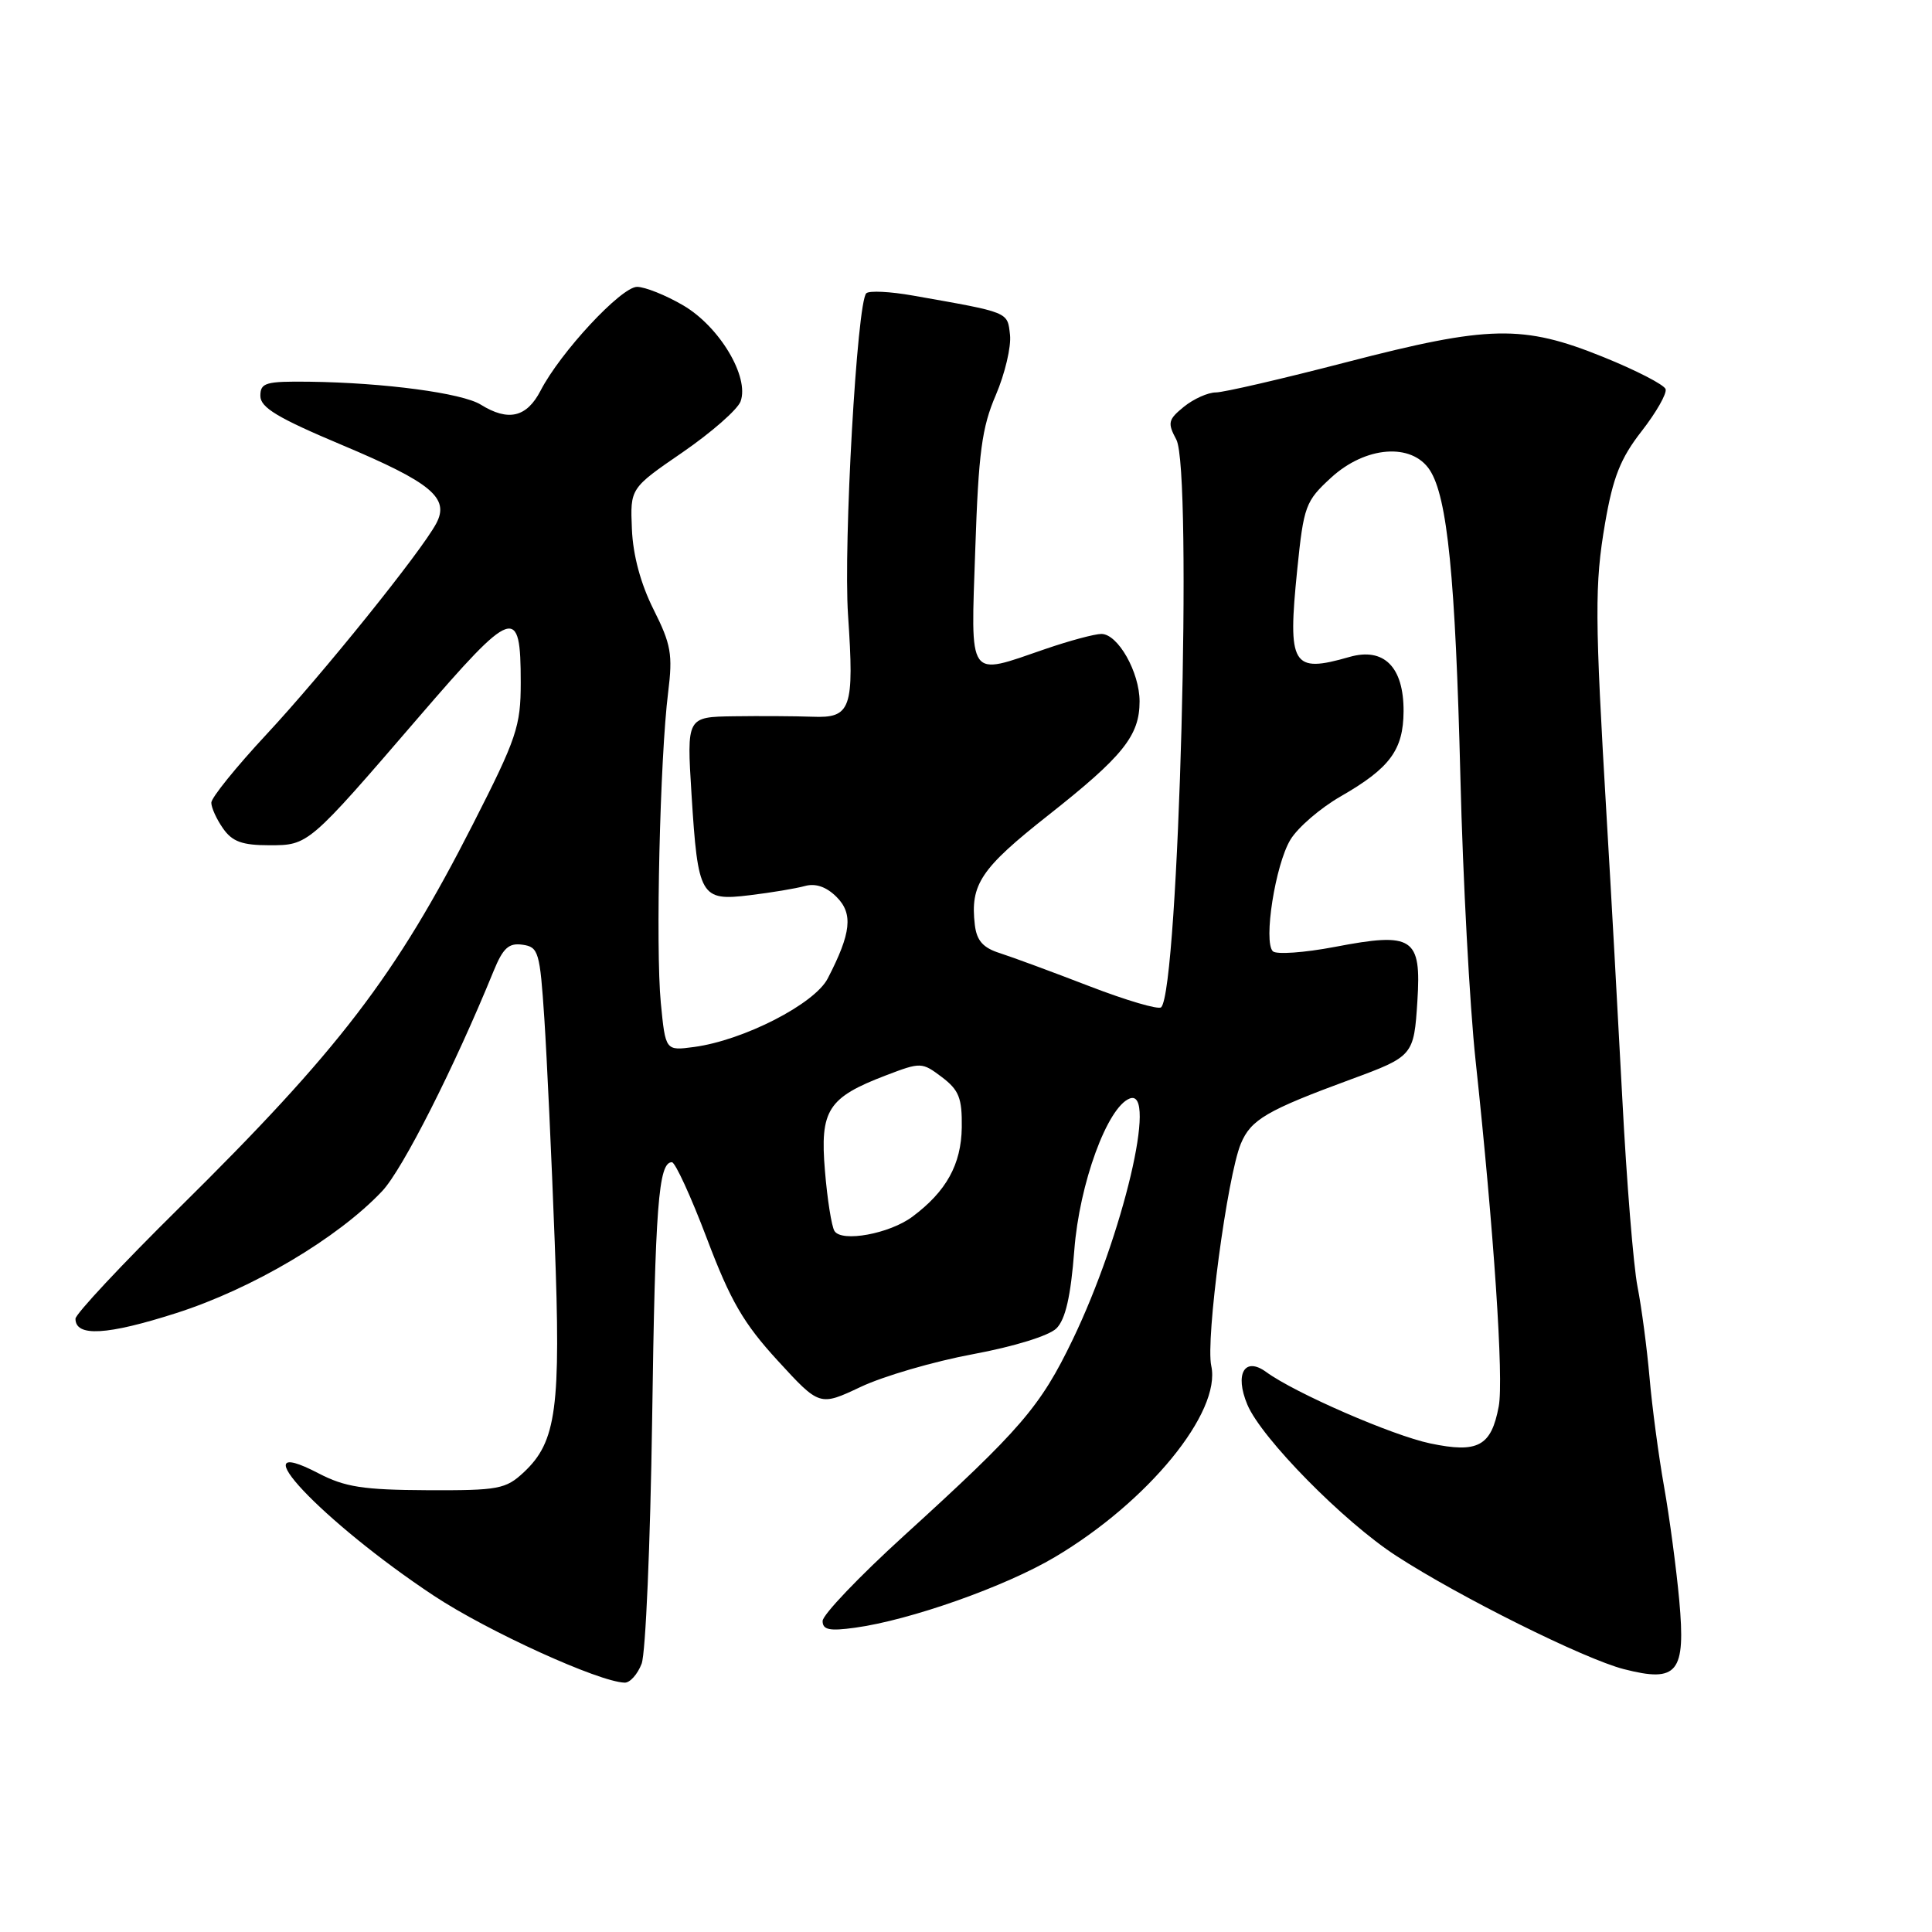 <?xml version="1.0" encoding="UTF-8" standalone="no"?>
<!DOCTYPE svg PUBLIC "-//W3C//DTD SVG 1.1//EN" "http://www.w3.org/Graphics/SVG/1.1/DTD/svg11.dtd" >
<svg xmlns="http://www.w3.org/2000/svg" xmlns:xlink="http://www.w3.org/1999/xlink" version="1.1" viewBox="0 0 256 256">
 <g >
 <path fill="currentColor"
d=" M 85.02 220.45 C 85.55 219.05 86.17 204.54 86.41 188.20 C 86.81 159.80 87.25 154.00 89.03 154.00 C 89.47 154.00 91.56 158.55 93.67 164.12 C 96.79 172.37 98.52 175.35 103.05 180.29 C 108.60 186.34 108.60 186.34 114.05 183.77 C 117.05 182.35 123.73 180.40 128.90 179.44 C 134.39 178.42 139.01 176.99 139.99 176.01 C 141.18 174.82 141.88 171.77 142.35 165.67 C 143.02 156.84 146.73 146.70 149.69 145.56 C 153.42 144.13 148.81 163.65 142.14 177.50 C 137.85 186.41 135.28 189.39 119.75 203.52 C 113.84 208.90 109.00 213.97 109.00 214.79 C 109.00 215.96 109.90 216.15 113.30 215.68 C 120.61 214.68 133.20 210.23 139.78 206.32 C 152.14 198.99 161.84 187.12 160.50 180.99 C 159.73 177.51 162.62 155.86 164.42 151.54 C 165.75 148.35 167.84 147.13 179.00 143.02 C 187.26 139.98 187.35 139.87 187.81 132.66 C 188.35 124.20 187.25 123.48 176.87 125.47 C 172.82 126.24 169.12 126.50 168.66 126.05 C 167.38 124.78 168.99 114.55 170.99 111.26 C 171.97 109.64 174.96 107.07 177.64 105.53 C 184.17 101.78 185.95 99.38 185.98 94.25 C 186.01 88.38 183.38 85.74 178.81 87.05 C 171.20 89.24 170.60 88.23 171.89 75.48 C 172.75 67.03 172.98 66.41 176.38 63.29 C 180.94 59.11 187.06 58.64 189.45 62.28 C 191.79 65.86 192.85 76.51 193.51 103.00 C 193.84 116.47 194.75 133.35 195.52 140.50 C 197.94 163.04 199.27 182.77 198.59 186.35 C 197.60 191.64 195.84 192.59 189.51 191.26 C 184.50 190.21 171.60 184.59 167.78 181.80 C 164.92 179.71 163.57 182.04 165.28 186.12 C 167.13 190.55 178.05 201.65 185.00 206.15 C 193.37 211.59 209.93 219.83 215.17 221.17 C 222.30 223.00 223.38 221.65 222.51 212.05 C 222.13 207.90 221.23 201.12 220.50 197.00 C 219.77 192.88 218.90 186.35 218.57 182.50 C 218.23 178.65 217.52 173.25 216.98 170.50 C 216.44 167.75 215.53 156.50 214.96 145.50 C 214.38 134.50 213.46 117.85 212.90 108.50 C 211.31 81.61 211.29 77.47 212.68 69.33 C 213.73 63.24 214.72 60.73 217.52 57.14 C 219.46 54.65 220.89 52.14 220.70 51.56 C 220.51 50.98 216.79 49.06 212.43 47.30 C 201.77 42.99 197.31 43.09 178.38 48.00 C 169.90 50.20 162.13 52.00 161.10 52.00 C 160.07 52.00 158.17 52.85 156.88 53.89 C 154.78 55.60 154.68 56.03 155.87 58.25 C 158.03 62.30 156.20 131.14 153.86 133.47 C 153.51 133.82 149.24 132.56 144.36 130.68 C 139.49 128.80 134.15 126.83 132.50 126.30 C 130.25 125.59 129.42 124.64 129.17 122.55 C 128.54 117.19 129.94 115.09 138.88 108.04 C 148.81 100.21 151.00 97.48 151.00 92.94 C 151.00 89.07 148.13 84.00 145.94 84.00 C 145.05 84.00 141.70 84.90 138.50 86.00 C 128.11 89.57 128.63 90.32 129.23 72.74 C 129.66 59.96 130.10 56.64 131.95 52.35 C 133.16 49.52 134.01 45.93 133.83 44.36 C 133.48 41.29 133.81 41.43 121.00 39.17 C 117.97 38.63 115.18 38.49 114.79 38.86 C 113.56 40.01 111.74 72.07 112.37 81.50 C 113.21 93.95 112.77 95.18 107.62 94.97 C 105.35 94.89 100.69 94.86 97.24 94.91 C 90.99 95.00 90.99 95.00 91.63 105.25 C 92.48 118.83 92.82 119.42 99.35 118.62 C 102.18 118.28 105.47 117.73 106.66 117.40 C 108.08 117.01 109.51 117.51 110.85 118.85 C 113.07 121.07 112.79 123.64 109.68 129.65 C 107.94 133.03 98.53 137.85 91.97 138.73 C 88.18 139.24 88.18 139.24 87.56 132.87 C 86.86 125.64 87.45 100.40 88.53 91.76 C 89.16 86.71 88.92 85.38 86.60 80.76 C 84.90 77.37 83.87 73.58 83.73 70.10 C 83.50 64.70 83.50 64.70 90.45 59.93 C 94.27 57.30 97.73 54.27 98.13 53.19 C 99.32 49.95 95.35 43.29 90.54 40.47 C 88.22 39.11 85.46 38.01 84.41 38.01 C 82.30 38.03 74.25 46.68 71.63 51.76 C 69.79 55.31 67.35 55.88 63.71 53.62 C 61.26 52.09 50.96 50.71 41.00 50.58 C 35.18 50.51 34.50 50.71 34.50 52.46 C 34.50 54.00 36.79 55.38 45.35 58.98 C 57.18 63.96 59.61 65.98 57.80 69.37 C 55.80 73.11 42.76 89.31 35.29 97.33 C 31.28 101.64 28.00 105.70 28.00 106.36 C 28.00 107.02 28.70 108.56 29.56 109.78 C 30.78 111.52 32.09 112.00 35.69 112.00 C 40.87 112.00 40.85 112.02 55.42 95.10 C 68.07 80.41 69.00 80.09 69.00 90.45 C 69.00 96.24 68.47 97.82 62.66 109.22 C 52.40 129.37 44.93 139.12 23.75 160.04 C 16.19 167.50 10.00 174.12 10.00 174.74 C 10.00 177.17 14.18 176.93 23.36 173.99 C 33.46 170.76 44.76 164.06 50.64 157.83 C 53.35 154.96 60.22 141.38 65.40 128.68 C 66.65 125.62 67.41 124.92 69.23 125.18 C 71.36 125.48 71.54 126.10 72.13 135.00 C 72.47 140.22 73.09 153.50 73.50 164.50 C 74.34 186.58 73.74 191.02 69.42 195.07 C 67.01 197.32 66.08 197.50 56.61 197.46 C 48.11 197.42 45.70 197.04 42.20 195.22 C 31.27 189.53 42.72 201.66 57.50 211.45 C 64.61 216.15 79.33 222.86 82.77 222.96 C 83.48 222.98 84.48 221.85 85.02 220.45 Z  M 110.57 163.11 C 110.19 162.50 109.62 158.91 109.31 155.14 C 108.63 147.08 109.69 145.43 117.42 142.48 C 122.01 140.73 122.16 140.73 124.80 142.72 C 127.07 144.44 127.49 145.49 127.44 149.39 C 127.37 154.29 125.39 157.87 120.91 161.21 C 117.88 163.48 111.52 164.65 110.57 163.11 Z "/>
</g>
</svg>